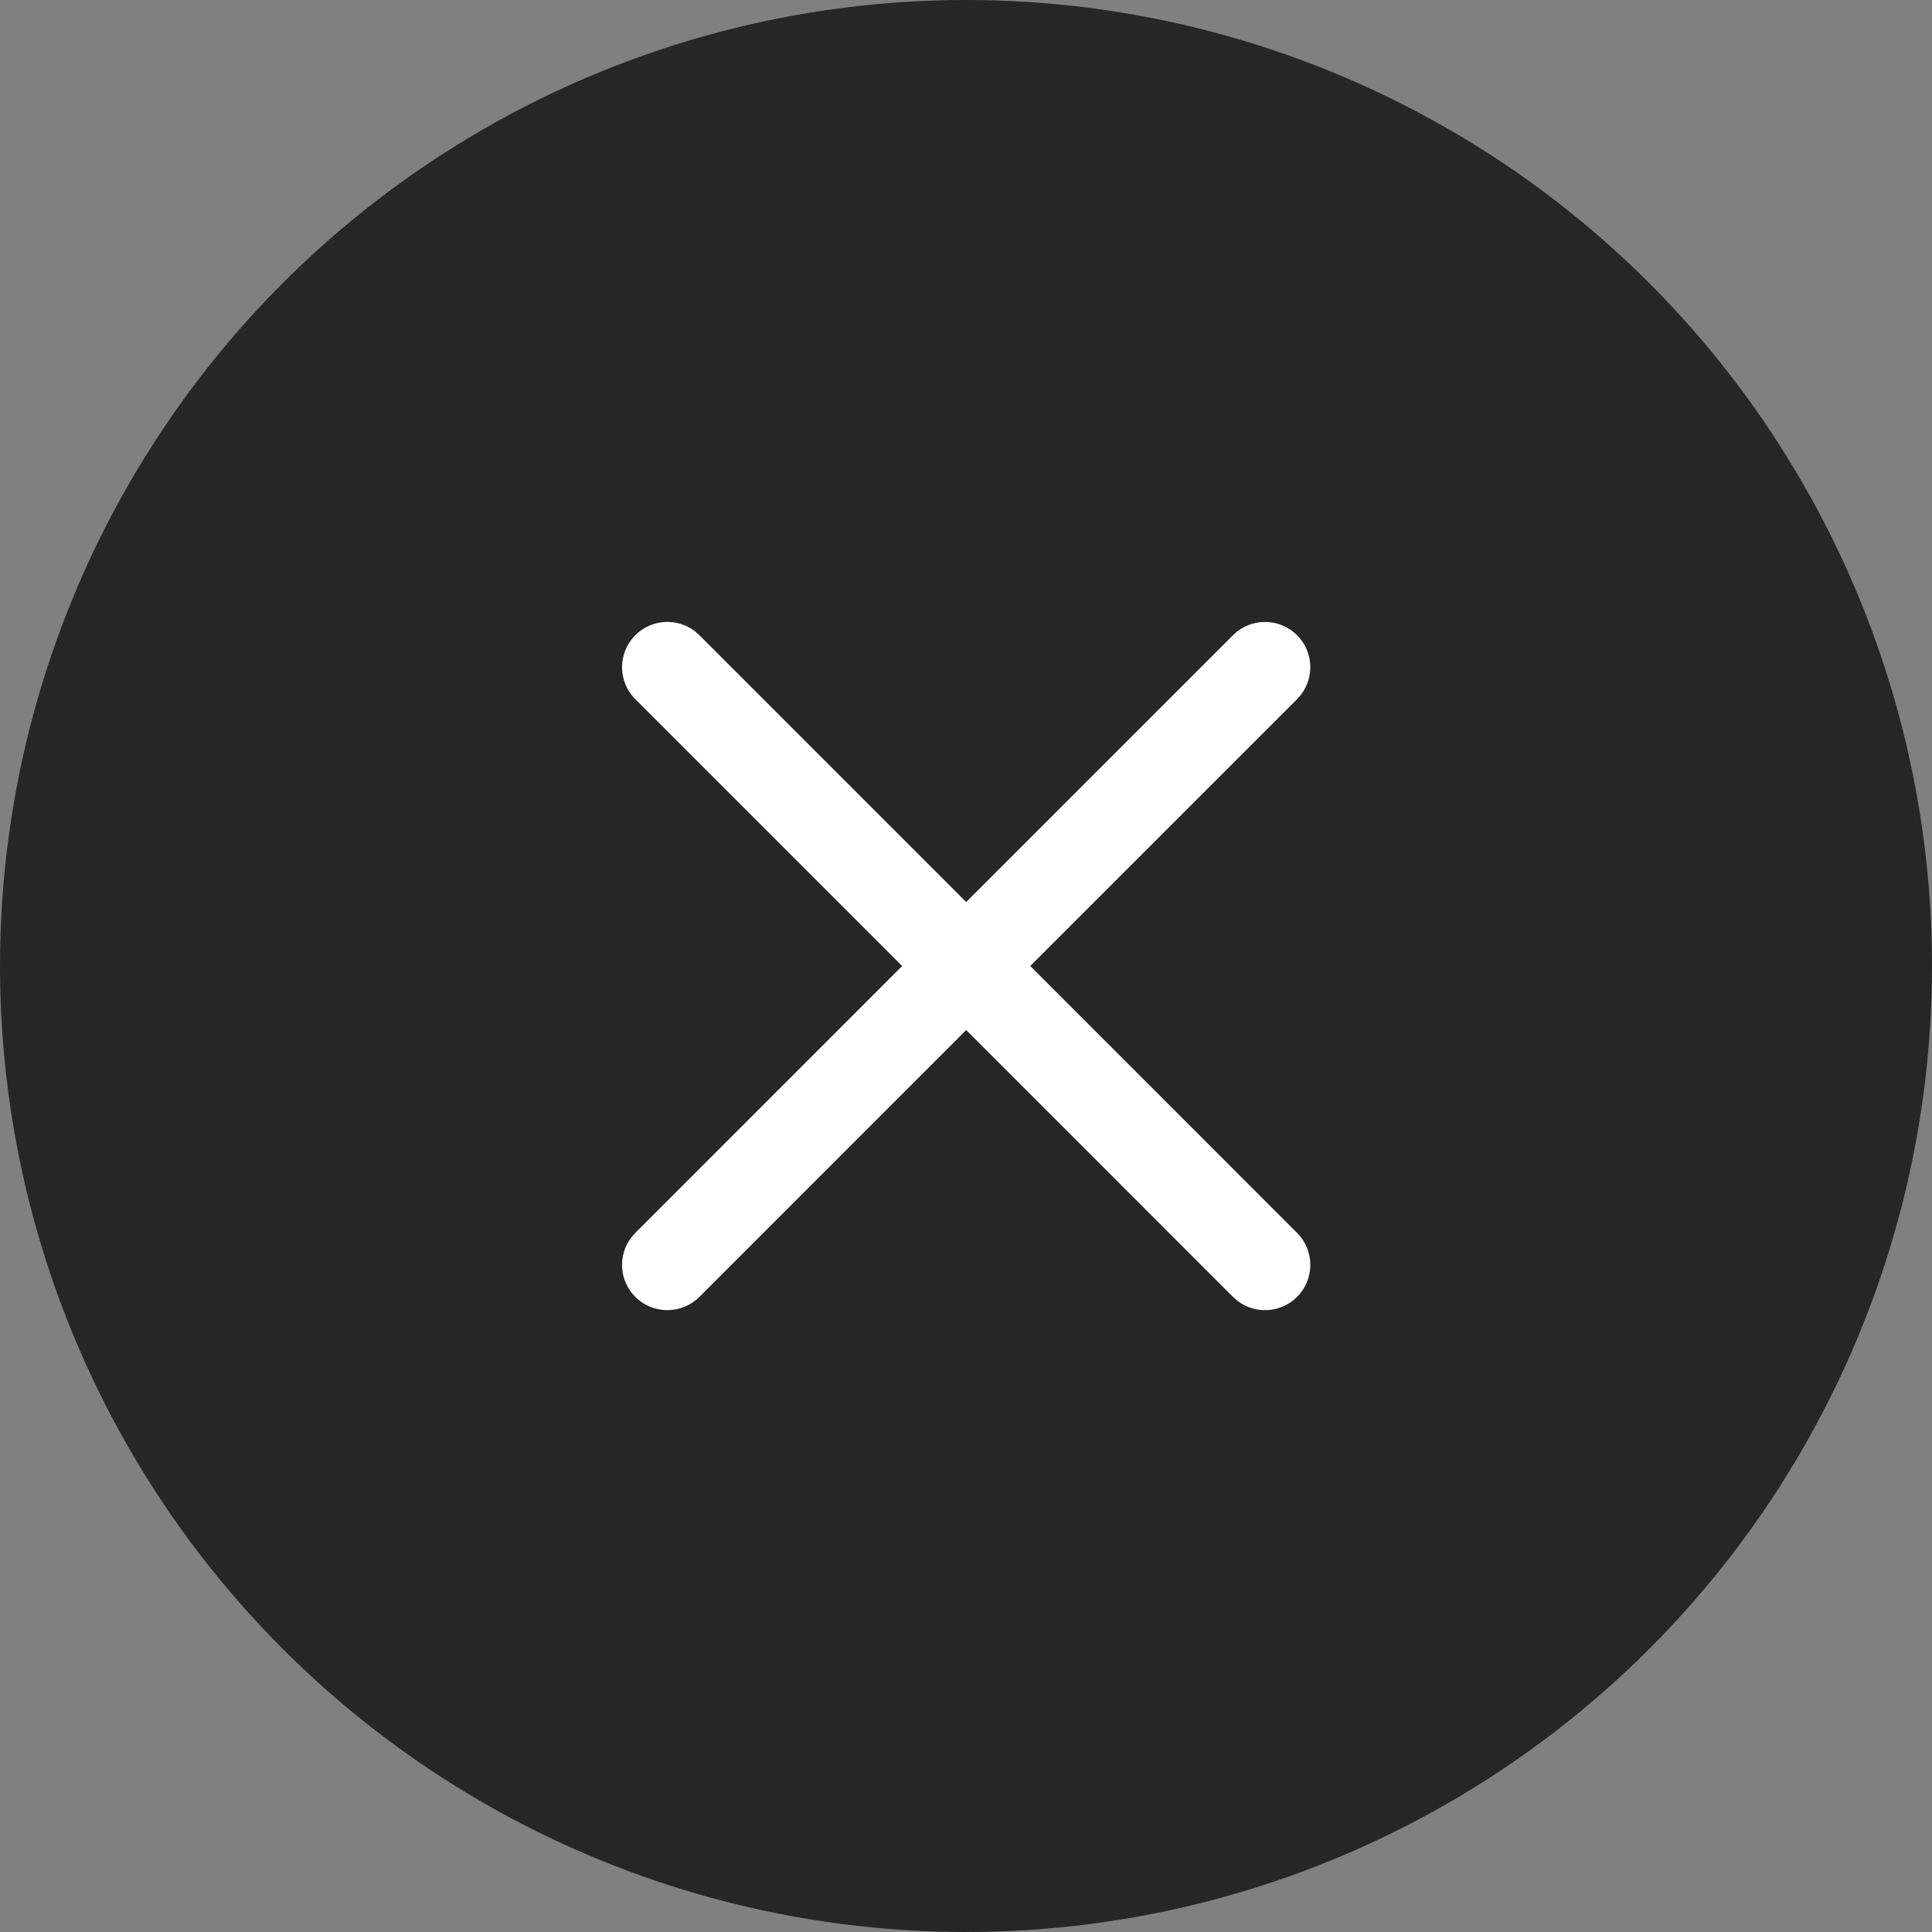 <svg width="32" height="32" viewBox="0 0 32 32" fill="none" xmlns="http://www.w3.org/2000/svg">
<rect x="0" y="0" width="32" height="32" fill="#808080" stroke="none"/>
<circle cx="16" cy="16" r="16" fill="black" fill-opacity="0.7"/>
<path fill-rule="evenodd" clip-rule="evenodd" d="M21.55 11.504C21.774 11.21 21.752 10.789 21.483 10.521C21.19 10.228 20.715 10.228 20.422 10.521L16.003 14.94L11.584 10.521L11.507 10.453C11.213 10.23 10.791 10.252 10.523 10.521C10.23 10.813 10.23 11.288 10.523 11.581L14.942 16L10.523 20.42L10.456 20.497C10.232 20.791 10.254 21.212 10.523 21.481C10.816 21.773 11.291 21.773 11.584 21.481L16.003 17.061L20.422 21.481L20.499 21.548C20.793 21.771 21.215 21.749 21.483 21.481C21.776 21.188 21.776 20.713 21.483 20.42L17.064 16L21.483 11.581L21.55 11.504Z" fill="white"/>
</svg>
